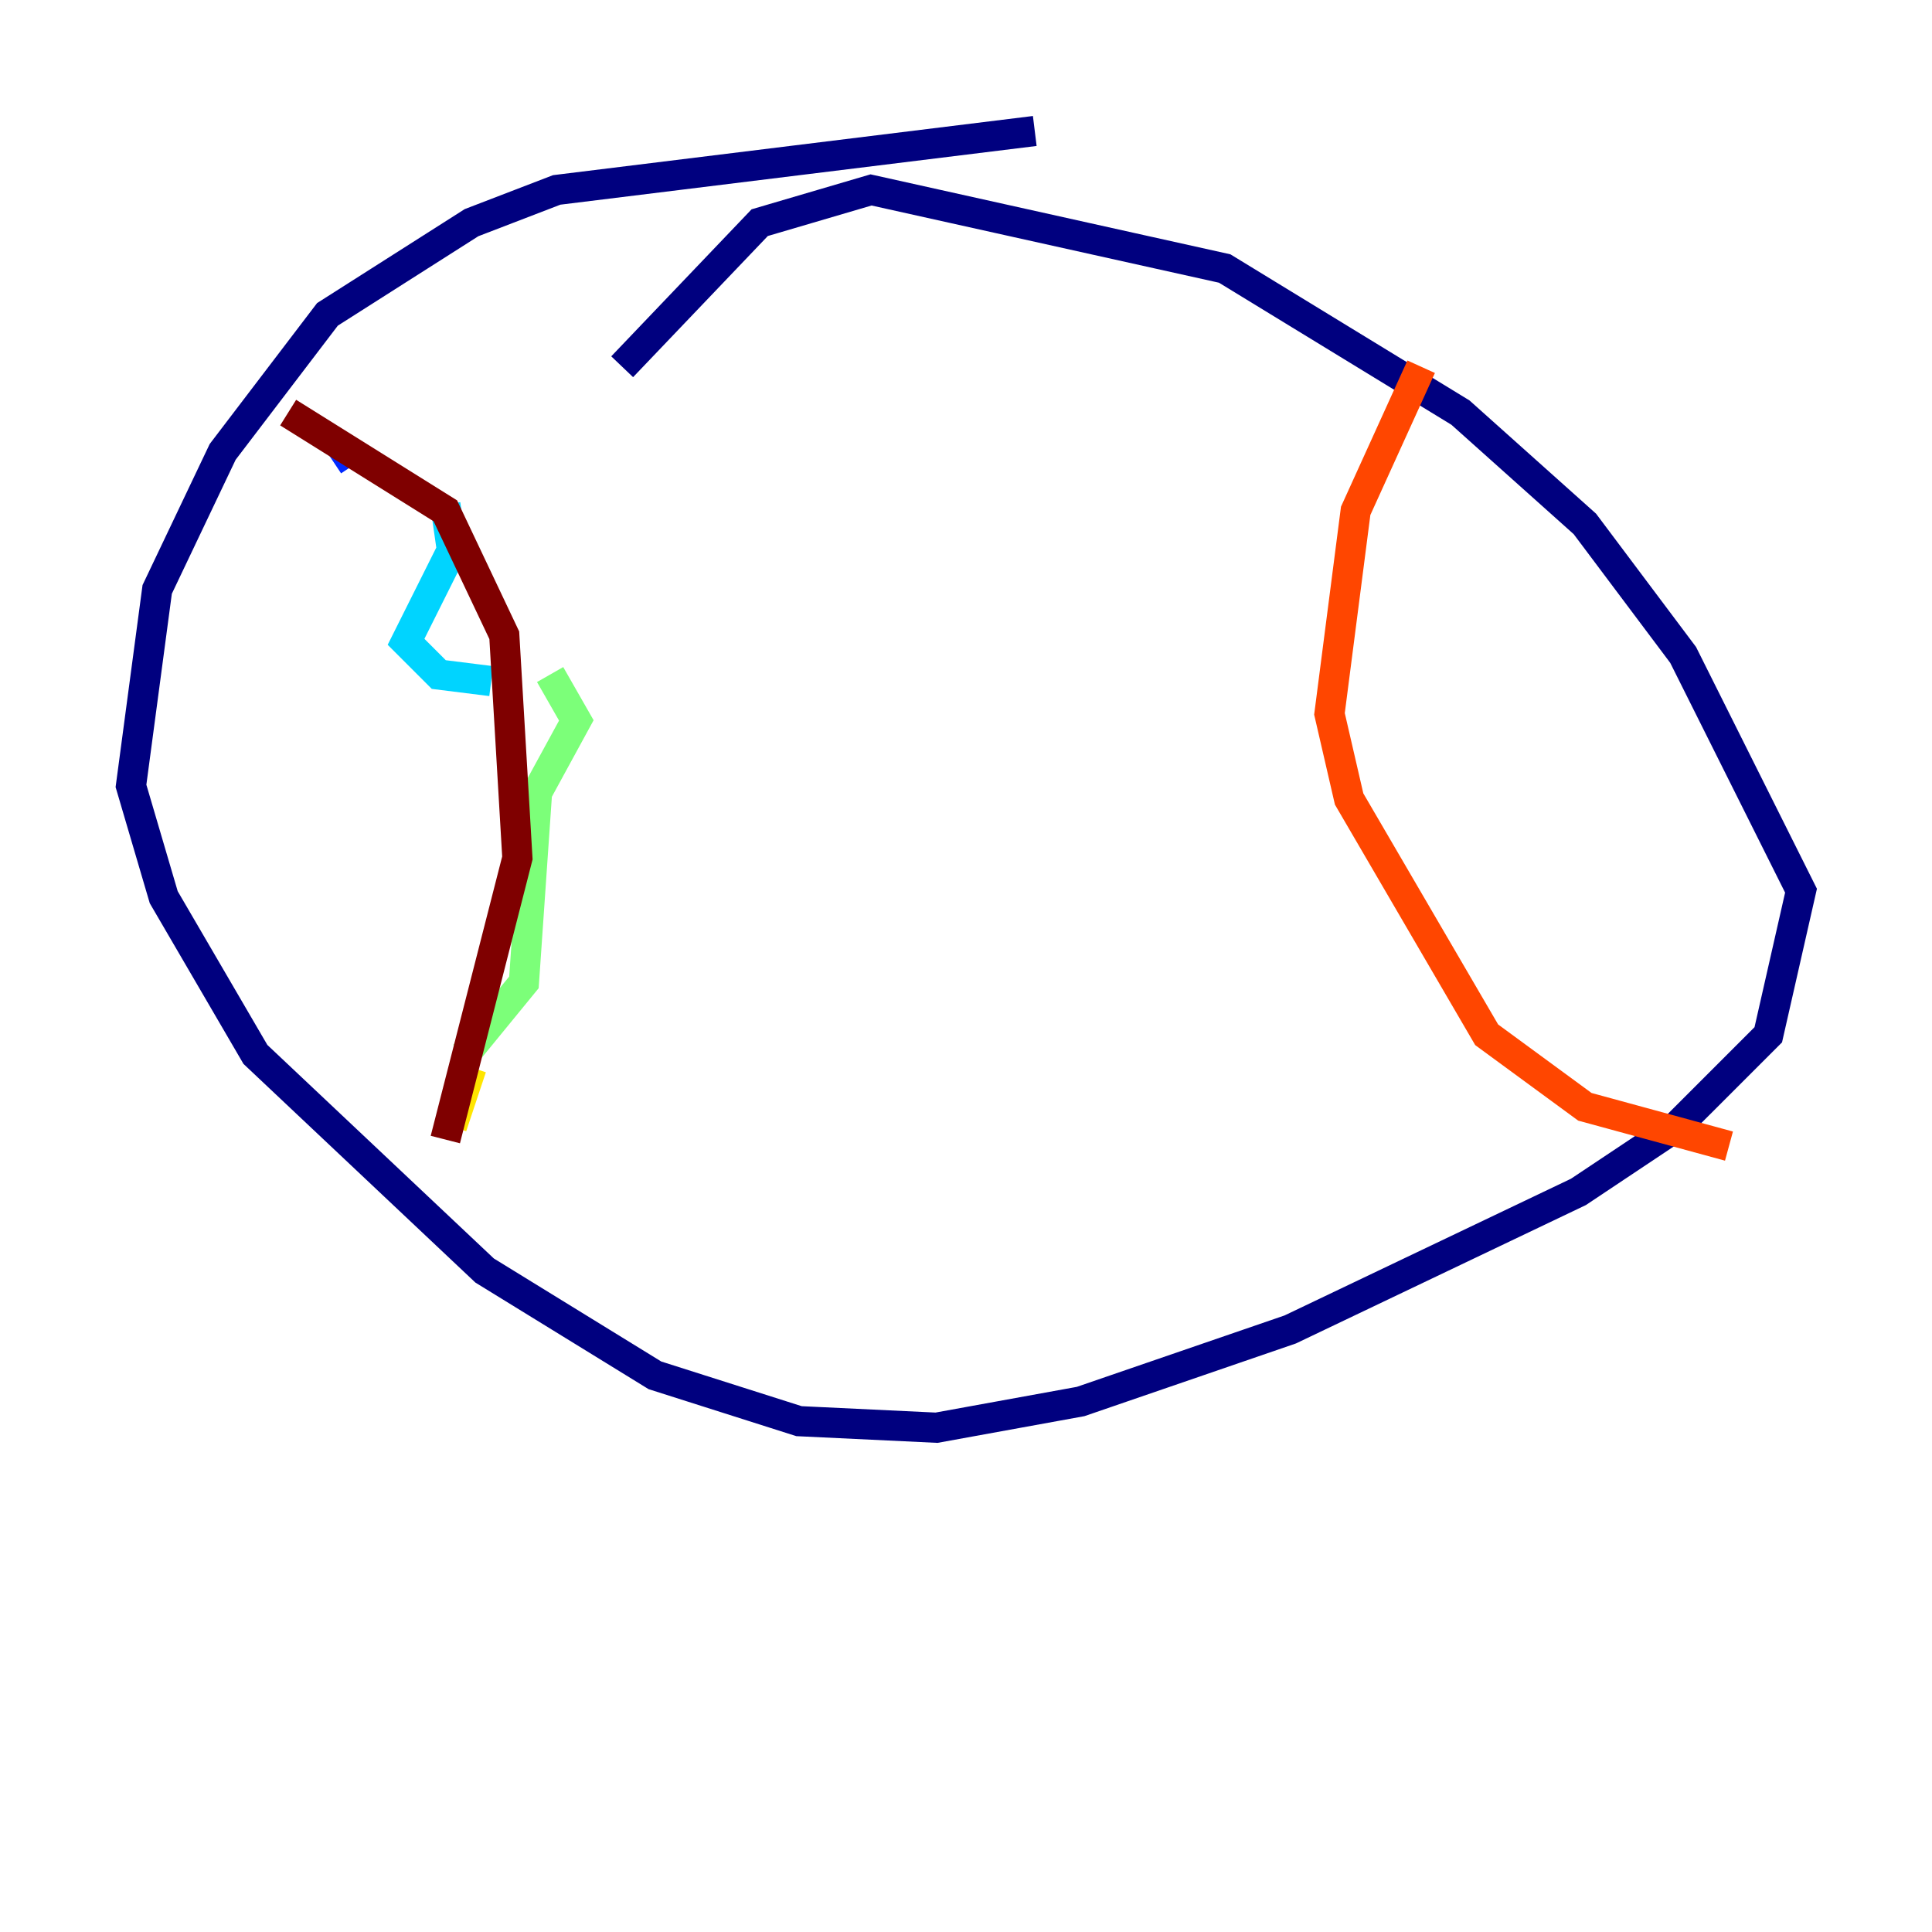 <?xml version="1.0" encoding="utf-8" ?>
<svg baseProfile="tiny" height="128" version="1.2" viewBox="0,0,128,128" width="128" xmlns="http://www.w3.org/2000/svg" xmlns:ev="http://www.w3.org/2001/xml-events" xmlns:xlink="http://www.w3.org/1999/xlink"><defs /><polyline fill="none" points="68.556,8.678 36.881,12.583 31.241,14.752 21.695,20.827 14.752,29.939 10.414,39.051 8.678,52.068 10.848,59.444 16.922,69.858 32.108,84.176 43.39,91.119 52.936,94.156 62.047,94.59 71.593,92.854 85.478,88.081 104.57,78.969 111.078,74.63 117.153,68.556 119.322,59.01 111.512,43.39 105.003,34.712 96.759,27.336 81.139,17.79 57.709,12.583 50.332,14.752 41.22,24.298" stroke="#00007f" stroke-width="2" /><polyline fill="none" points="22.563,29.505 23.43,30.807" stroke="#0028ff" stroke-width="2" /><polyline fill="none" points="29.505,33.41 29.939,36.447 26.902,42.522 29.071,44.691 32.542,45.125" stroke="#00d4ff" stroke-width="2" /><polyline fill="none" points="36.447,44.691 38.183,47.729 35.58,52.502 34.712,65.085 30.807,69.858" stroke="#7cff79" stroke-width="2" /><polyline fill="none" points="31.241,70.725 29.939,74.63" stroke="#ffe500" stroke-width="2" /><polyline fill="none" points="94.156,24.298 89.817,33.844 88.081,47.295 89.383,52.936 98.495,68.556 105.003,73.329 114.549,75.932" stroke="#ff4600" stroke-width="2" /><polyline fill="none" points="19.091,27.336 29.505,33.844 33.41,42.088 34.278,56.841 29.505,75.498" stroke="#7f0000" stroke-width="2" /></svg>